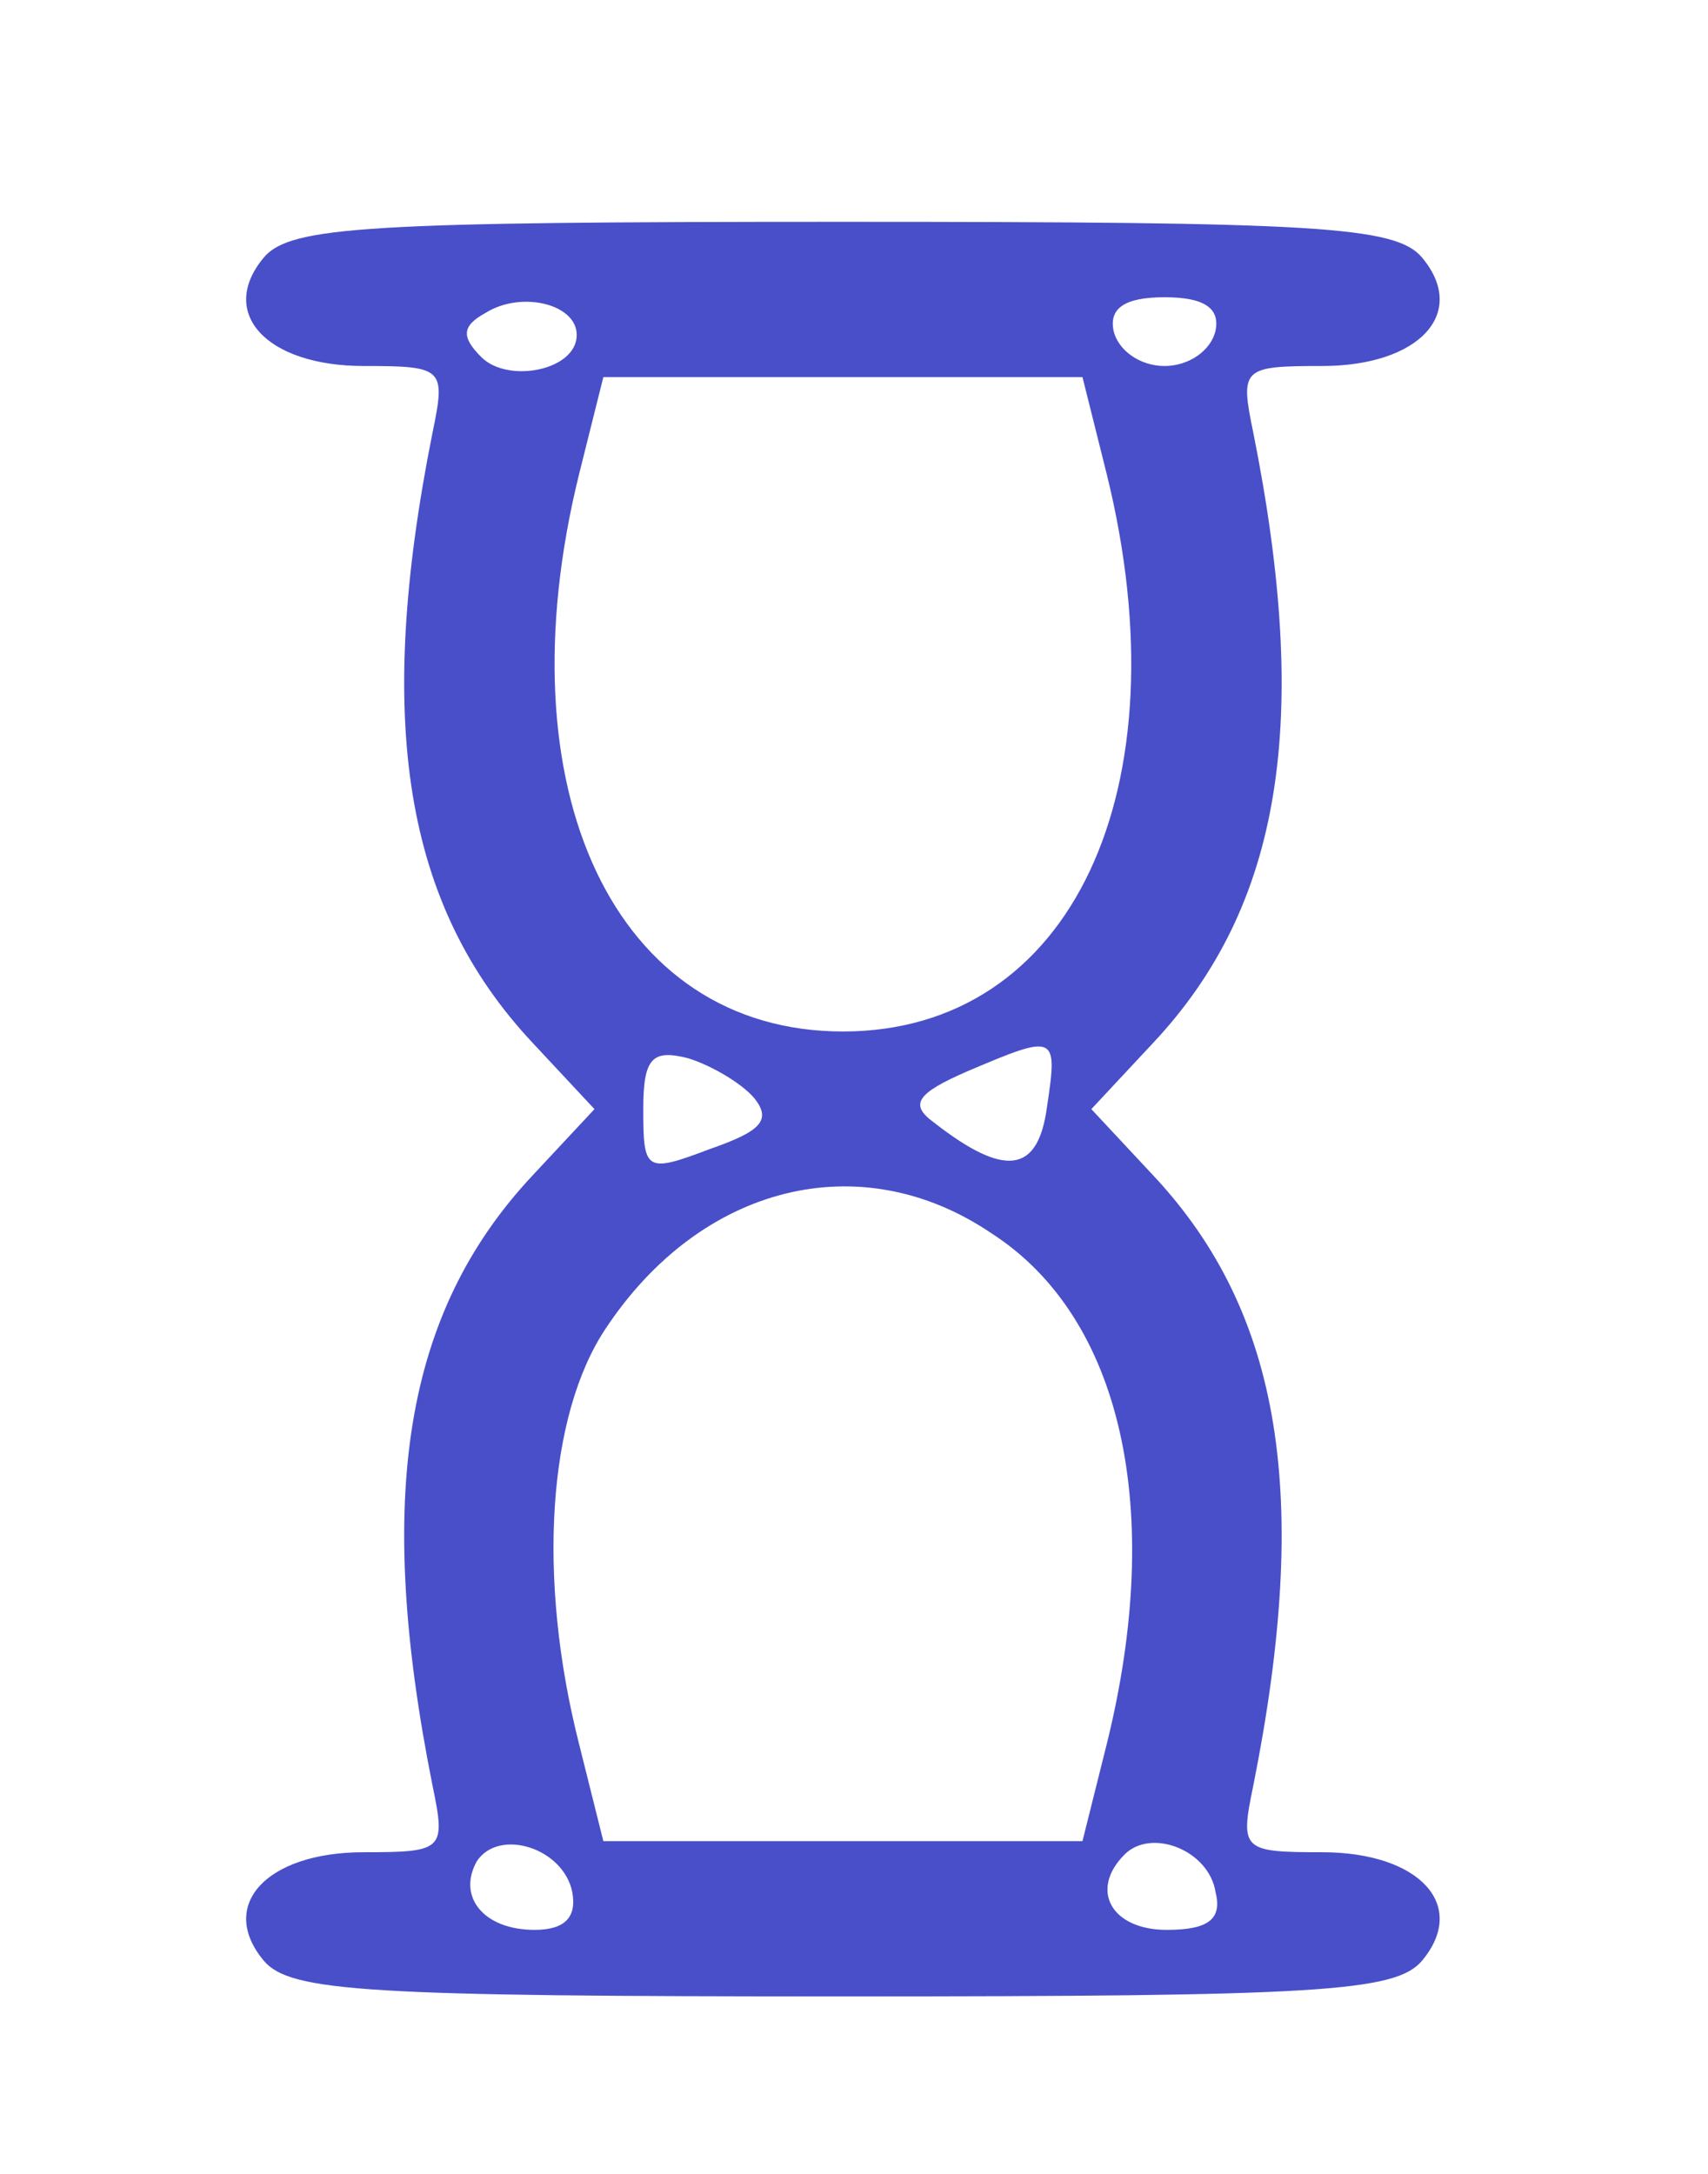 <?xml version="1.0" standalone="no"?>
<!DOCTYPE svg PUBLIC "-//W3C//DTD SVG 20010904//EN"
 "http://www.w3.org/TR/2001/REC-SVG-20010904/DTD/svg10.dtd">
<svg version="1.0" xmlns="http://www.w3.org/2000/svg"
 width="77pt" height="98pt" viewBox="0 0 77 98"
 preserveAspectRatio="xMidYMid meet">
<g transform="translate(0,98) scale(0.1,-0.1)"
fill="#494FC9" stroke="none">
<path d="M119 864 c-21 -25 1 -49 45 -49 36 0 37 -1 31 -30 -26 -130 -13 -213
45 -275 l28 -30 -28 -30 c-58 -62 -71 -145 -45 -275 6 -29 5 -30 -31 -30 -44
0 -66 -24 -45 -49 12 -14 47 -16 261 -16 214 0 249 2 261 16 21 25 -1 49 -45
49 -36 0 -37 1 -31 30 26 130 13 213 -45 275 l-28 30 28 30 c58 62 71 145 45
275 -6 29 -5 30 31 30 44 0 66 24 45 49 -12 14 -47 16 -261 16 -214 0 -249 -2
-261 -16z m141 -35 c0 -16 -31 -22 -43 -10 -9 9 -9 14 2 20 16 10 41 4 41 -10z
m288 2 c-2 -9 -12 -16 -23 -16 -11 0 -21 7 -23 16 -2 10 5 15 23 15 18 0 25
-5 23 -15z m-49 -65 c35 -142 -16 -251 -119 -251 -103 0 -154 109 -119 251
l11 44 108 0 108 0 11 -44z m-159 -281 c8 -10 3 -15 -20 -23 -29 -11 -30 -10
-30 18 0 23 4 27 20 23 10 -3 24 -11 30 -18z m132 -4 c-4 -30 -19 -32 -51 -7
-11 8 -8 13 15 23 40 17 41 17 36 -16z m-25 -57 c59 -38 78 -125 52 -230 l-11
-44 -108 0 -108 0 -11 44 c-19 75 -14 148 12 187 43 65 115 83 174 43z m-189
-297 c2 -11 -3 -17 -17 -17 -23 0 -35 15 -26 31 10 15 39 6 43 -14z m290 0 c3
-12 -3 -17 -22 -17 -25 0 -35 18 -19 34 12 12 38 2 41 -17z"/>
</g>
</svg>
